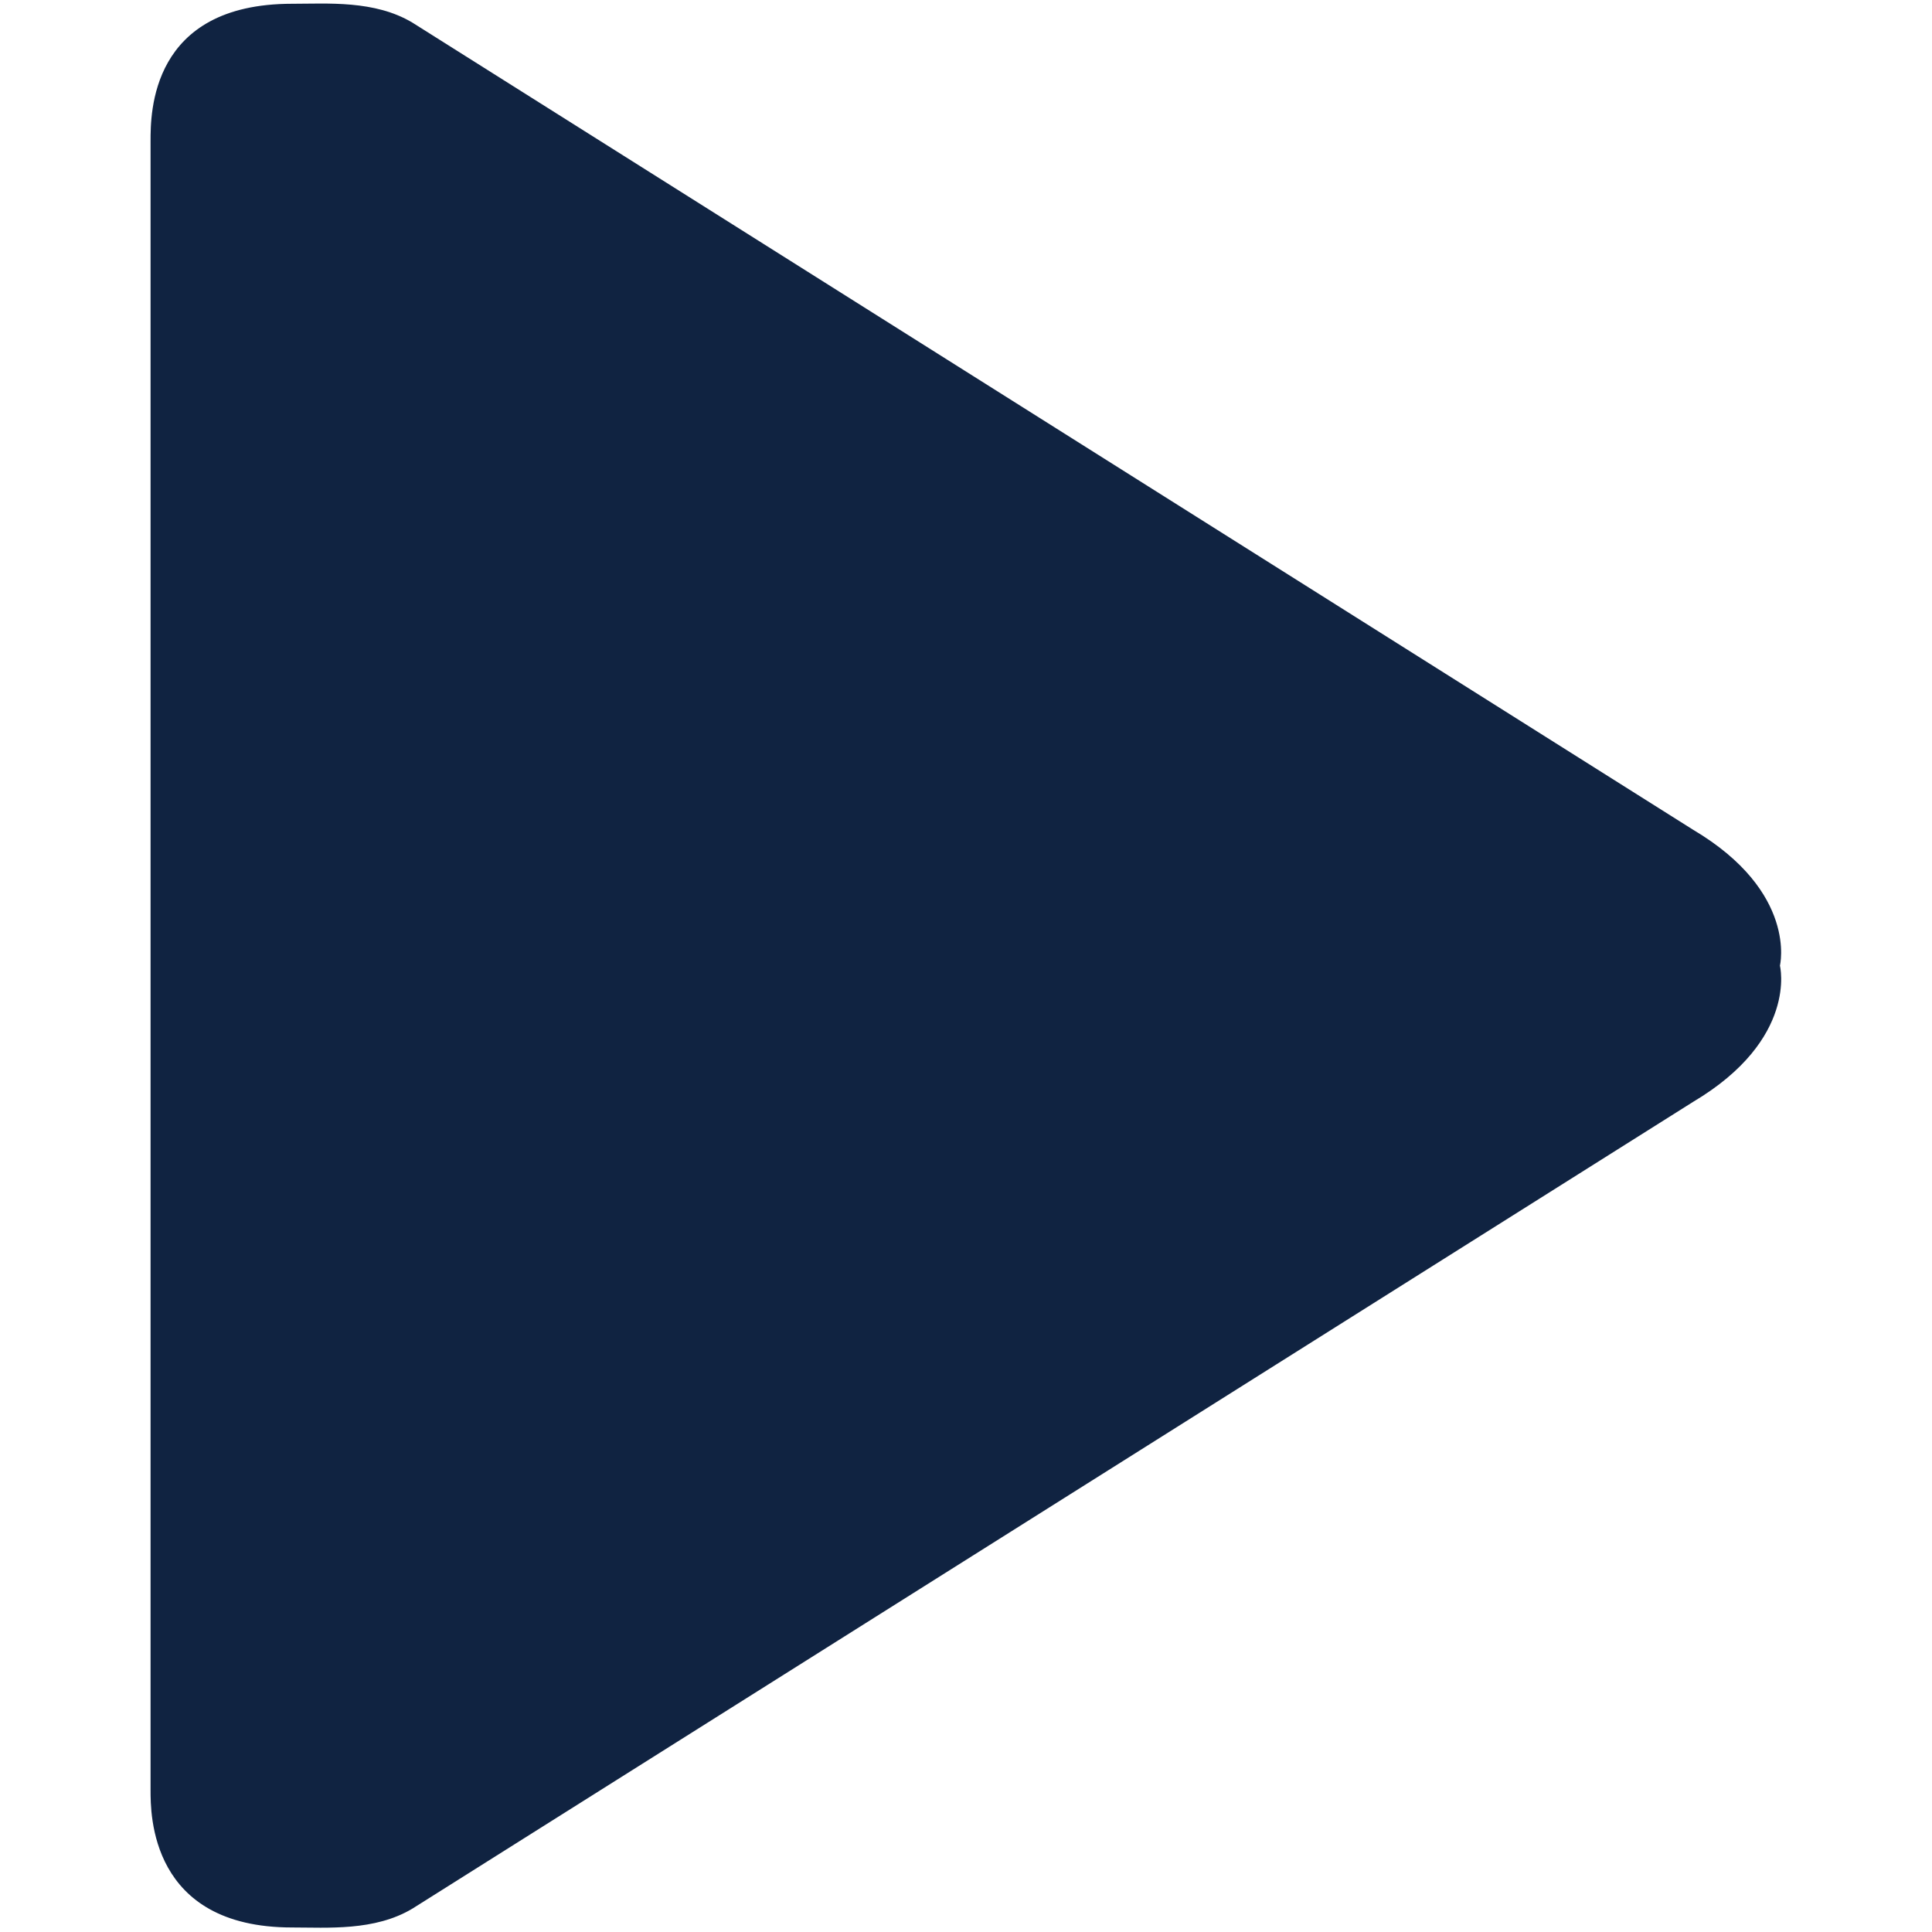 <?xml version="1.0" encoding="utf-8"?>
<!-- Generator: Adobe Illustrator 21.0.0, SVG Export Plug-In . SVG Version: 6.00 Build 0)  -->
<svg version="1.1" id="Layer_1" xmlns="http://www.w3.org/2000/svg" xmlns:xlink="http://www.w3.org/1999/xlink" x="0px" y="0px"
	 viewBox="0 0 512 512" style="enable-background:new 0 0 512 512;" xml:space="preserve">
<g id="Play">
	<path style="fill:#102341;" d="M448.7,219.9L109.3,6c-10-6-22.5-5-31.9-5c-37.6,0-37.5,29.1-37.5,36.4v437
		c0,6.2-0.2,36.4,37.5,36.4c9.4,0,21.9,1,31.9-5l339.4-213.8c27.9-16.6,23-36.1,23-36.1S476.5,236.4,448.7,219.9z"/>
</g>
</svg>
